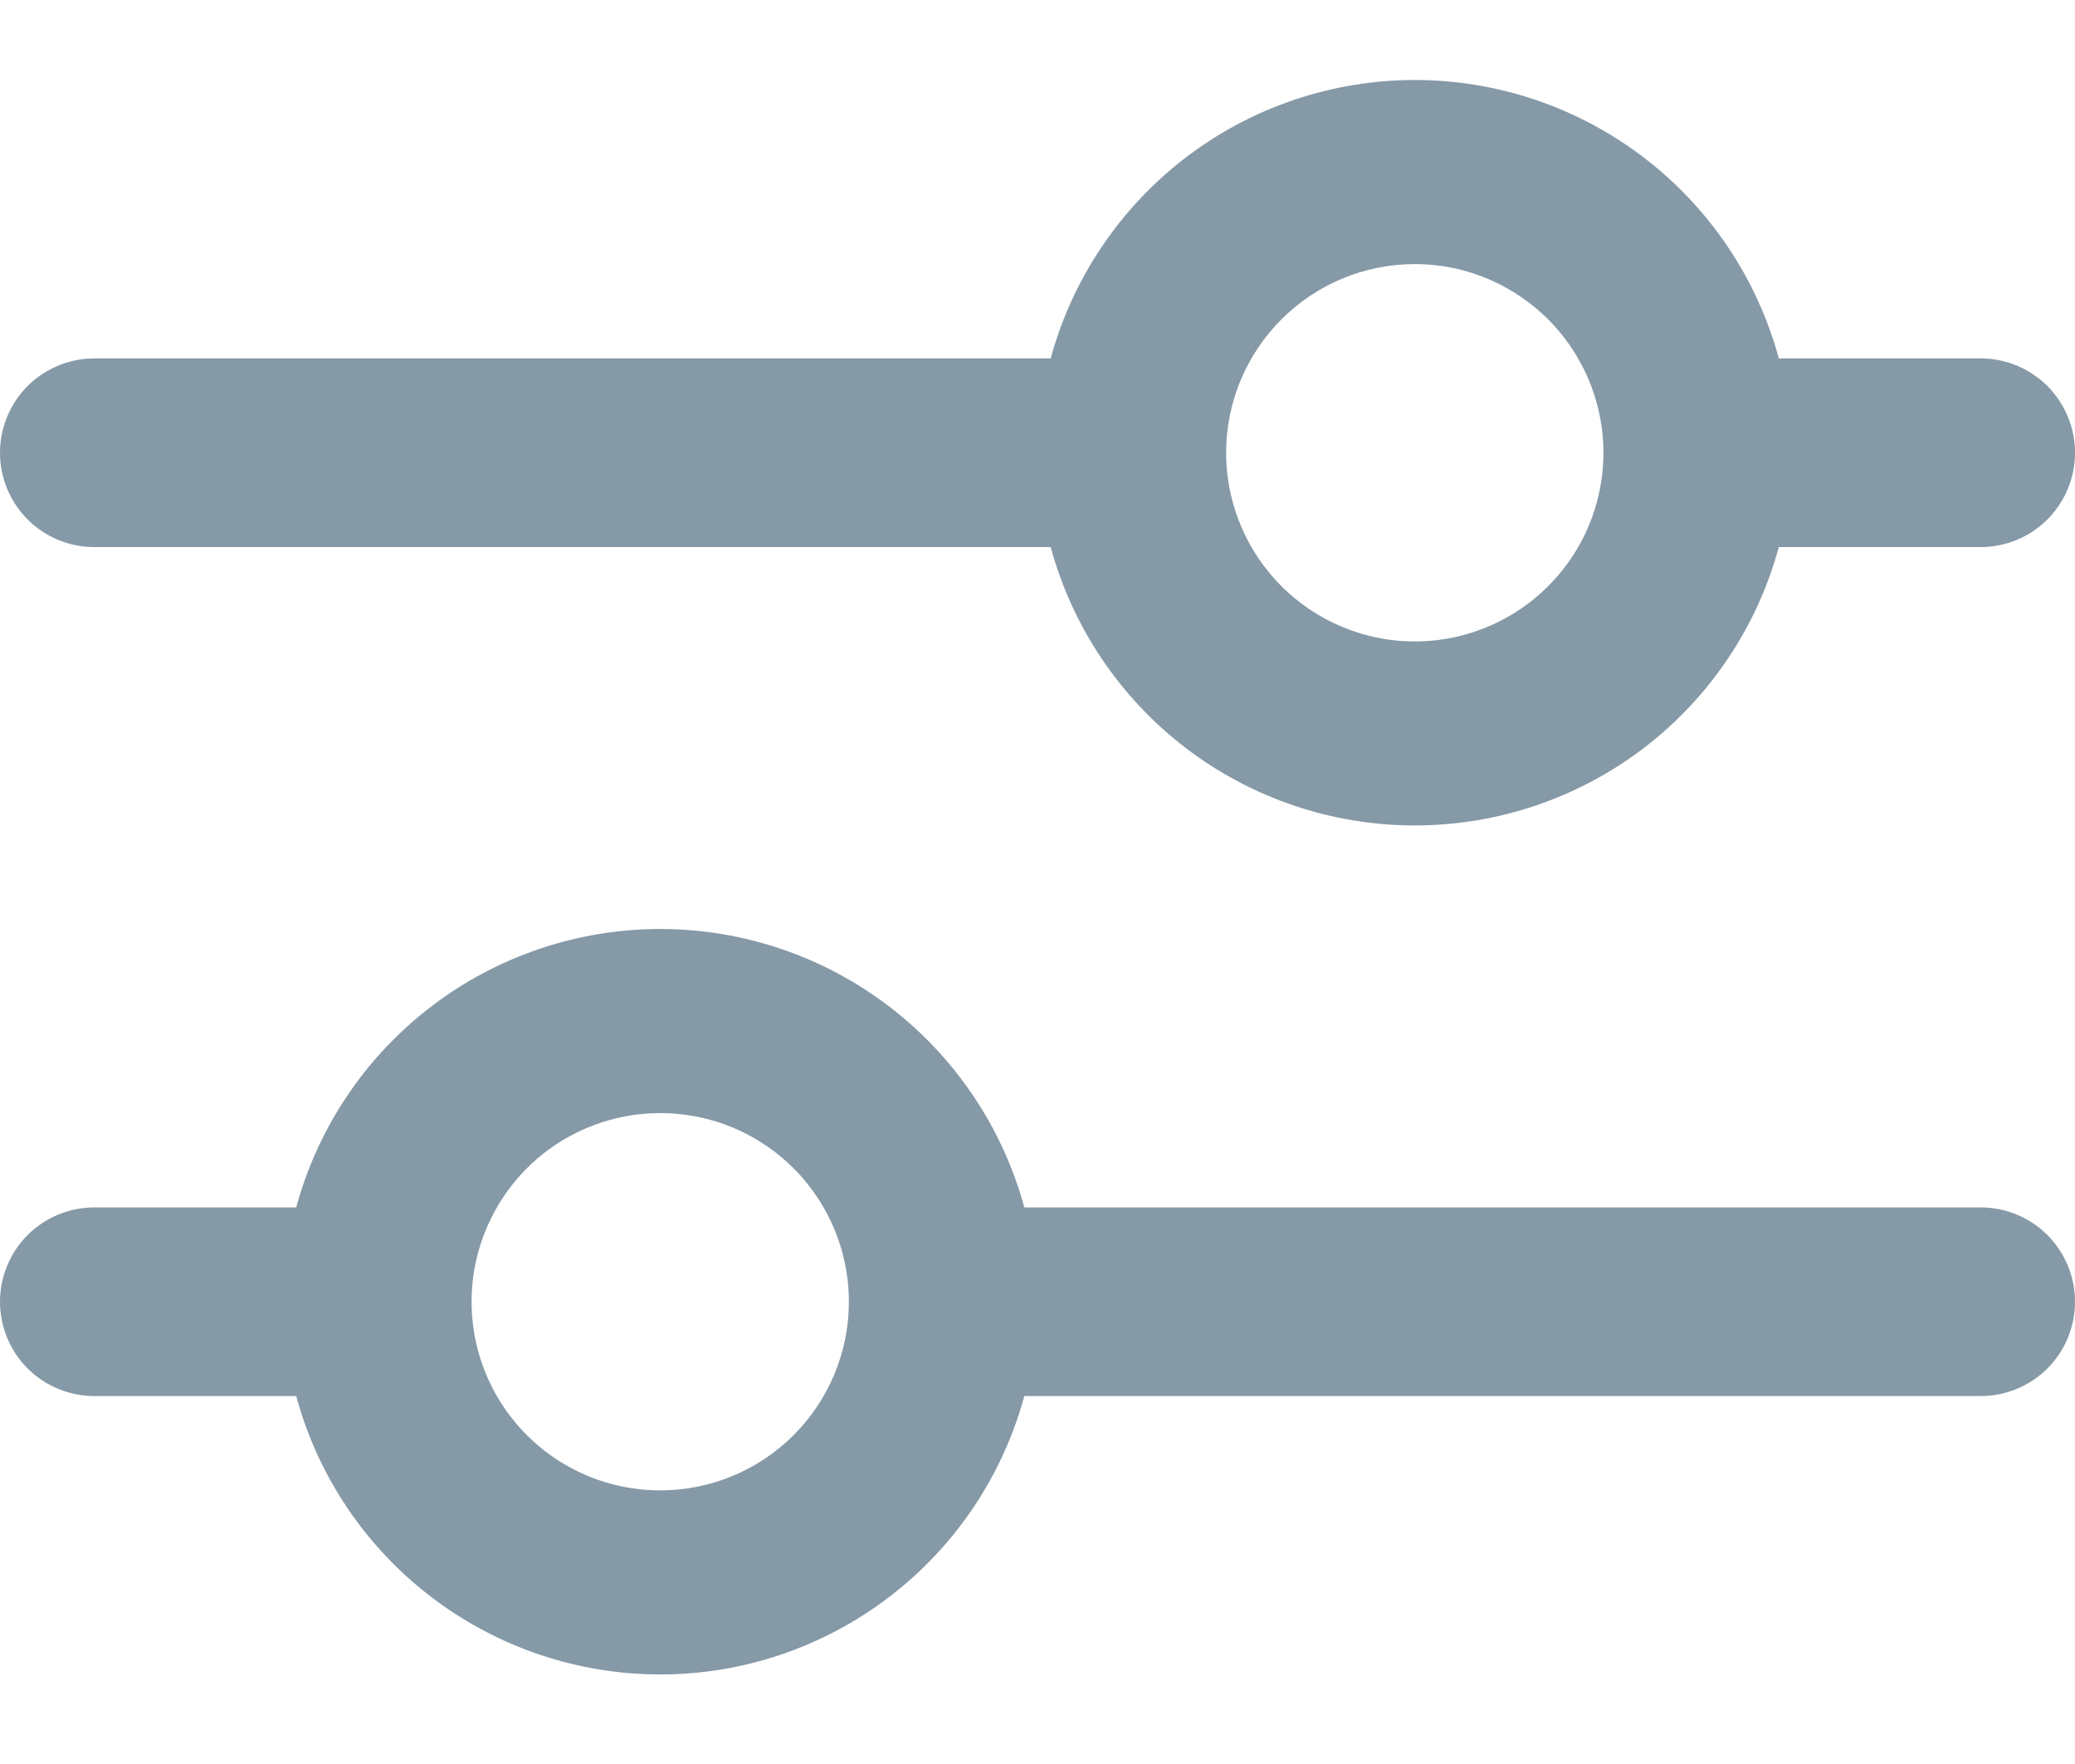 <svg width="20" height="17" viewBox="0 0 20 17" fill="none" xmlns="http://www.w3.org/2000/svg">
<path d="M0.909 5.272H10.127C10.337 6.043 10.794 6.723 11.428 7.208C12.062 7.692 12.838 7.955 13.636 7.955C14.435 7.955 15.211 7.692 15.845 7.208C16.479 6.723 16.936 6.043 17.145 5.272H19.091C19.332 5.272 19.563 5.177 19.734 5.006C19.904 4.836 20 4.604 20 4.363C20 4.122 19.904 3.891 19.734 3.72C19.563 3.55 19.332 3.454 19.091 3.454H17.145C16.936 2.684 16.479 2.004 15.845 1.519C15.211 1.034 14.435 0.771 13.636 0.771C12.838 0.771 12.062 1.034 11.428 1.519C10.794 2.004 10.337 2.684 10.127 3.454H0.909C0.668 3.454 0.437 3.55 0.266 3.72C0.096 3.891 0 4.122 0 4.363C0 4.604 0.096 4.836 0.266 5.006C0.437 5.177 0.668 5.272 0.909 5.272ZM13.636 2.545C13.996 2.545 14.348 2.652 14.646 2.852C14.945 3.051 15.178 3.335 15.316 3.668C15.454 4 15.49 4.365 15.42 4.718C15.35 5.071 15.176 5.395 14.922 5.649C14.668 5.903 14.344 6.076 13.991 6.147C13.638 6.217 13.273 6.181 12.941 6.043C12.608 5.905 12.324 5.672 12.125 5.373C11.925 5.074 11.818 4.723 11.818 4.363C11.818 3.881 12.01 3.419 12.351 3.078C12.692 2.737 13.154 2.545 13.636 2.545ZM19.091 11.636H9.873C9.663 10.866 9.206 10.186 8.572 9.701C7.938 9.216 7.162 8.953 6.364 8.953C5.565 8.953 4.789 9.216 4.155 9.701C3.521 10.186 3.064 10.866 2.855 11.636H0.909C0.668 11.636 0.437 11.732 0.266 11.902C0.096 12.073 0 12.304 0 12.545C0 12.786 0.096 13.018 0.266 13.188C0.437 13.358 0.668 13.454 0.909 13.454H2.855C3.064 14.225 3.521 14.905 4.155 15.389C4.789 15.874 5.565 16.137 6.364 16.137C7.162 16.137 7.938 15.874 8.572 15.389C9.206 14.905 9.663 14.225 9.873 13.454H19.091C19.332 13.454 19.563 13.358 19.734 13.188C19.904 13.018 20 12.786 20 12.545C20 12.304 19.904 12.073 19.734 11.902C19.563 11.732 19.332 11.636 19.091 11.636ZM6.364 14.363C6.004 14.363 5.653 14.257 5.354 14.057C5.055 13.857 4.821 13.573 4.684 13.241C4.546 12.909 4.51 12.543 4.58 12.19C4.651 11.838 4.824 11.514 5.078 11.259C5.332 11.005 5.656 10.832 6.009 10.762C6.362 10.692 6.727 10.728 7.059 10.865C7.392 11.003 7.676 11.236 7.875 11.535C8.075 11.834 8.182 12.185 8.182 12.545C8.182 13.027 7.99 13.49 7.649 13.831C7.308 14.172 6.846 14.363 6.364 14.363Z" fill="#8599A7"/>
</svg>
